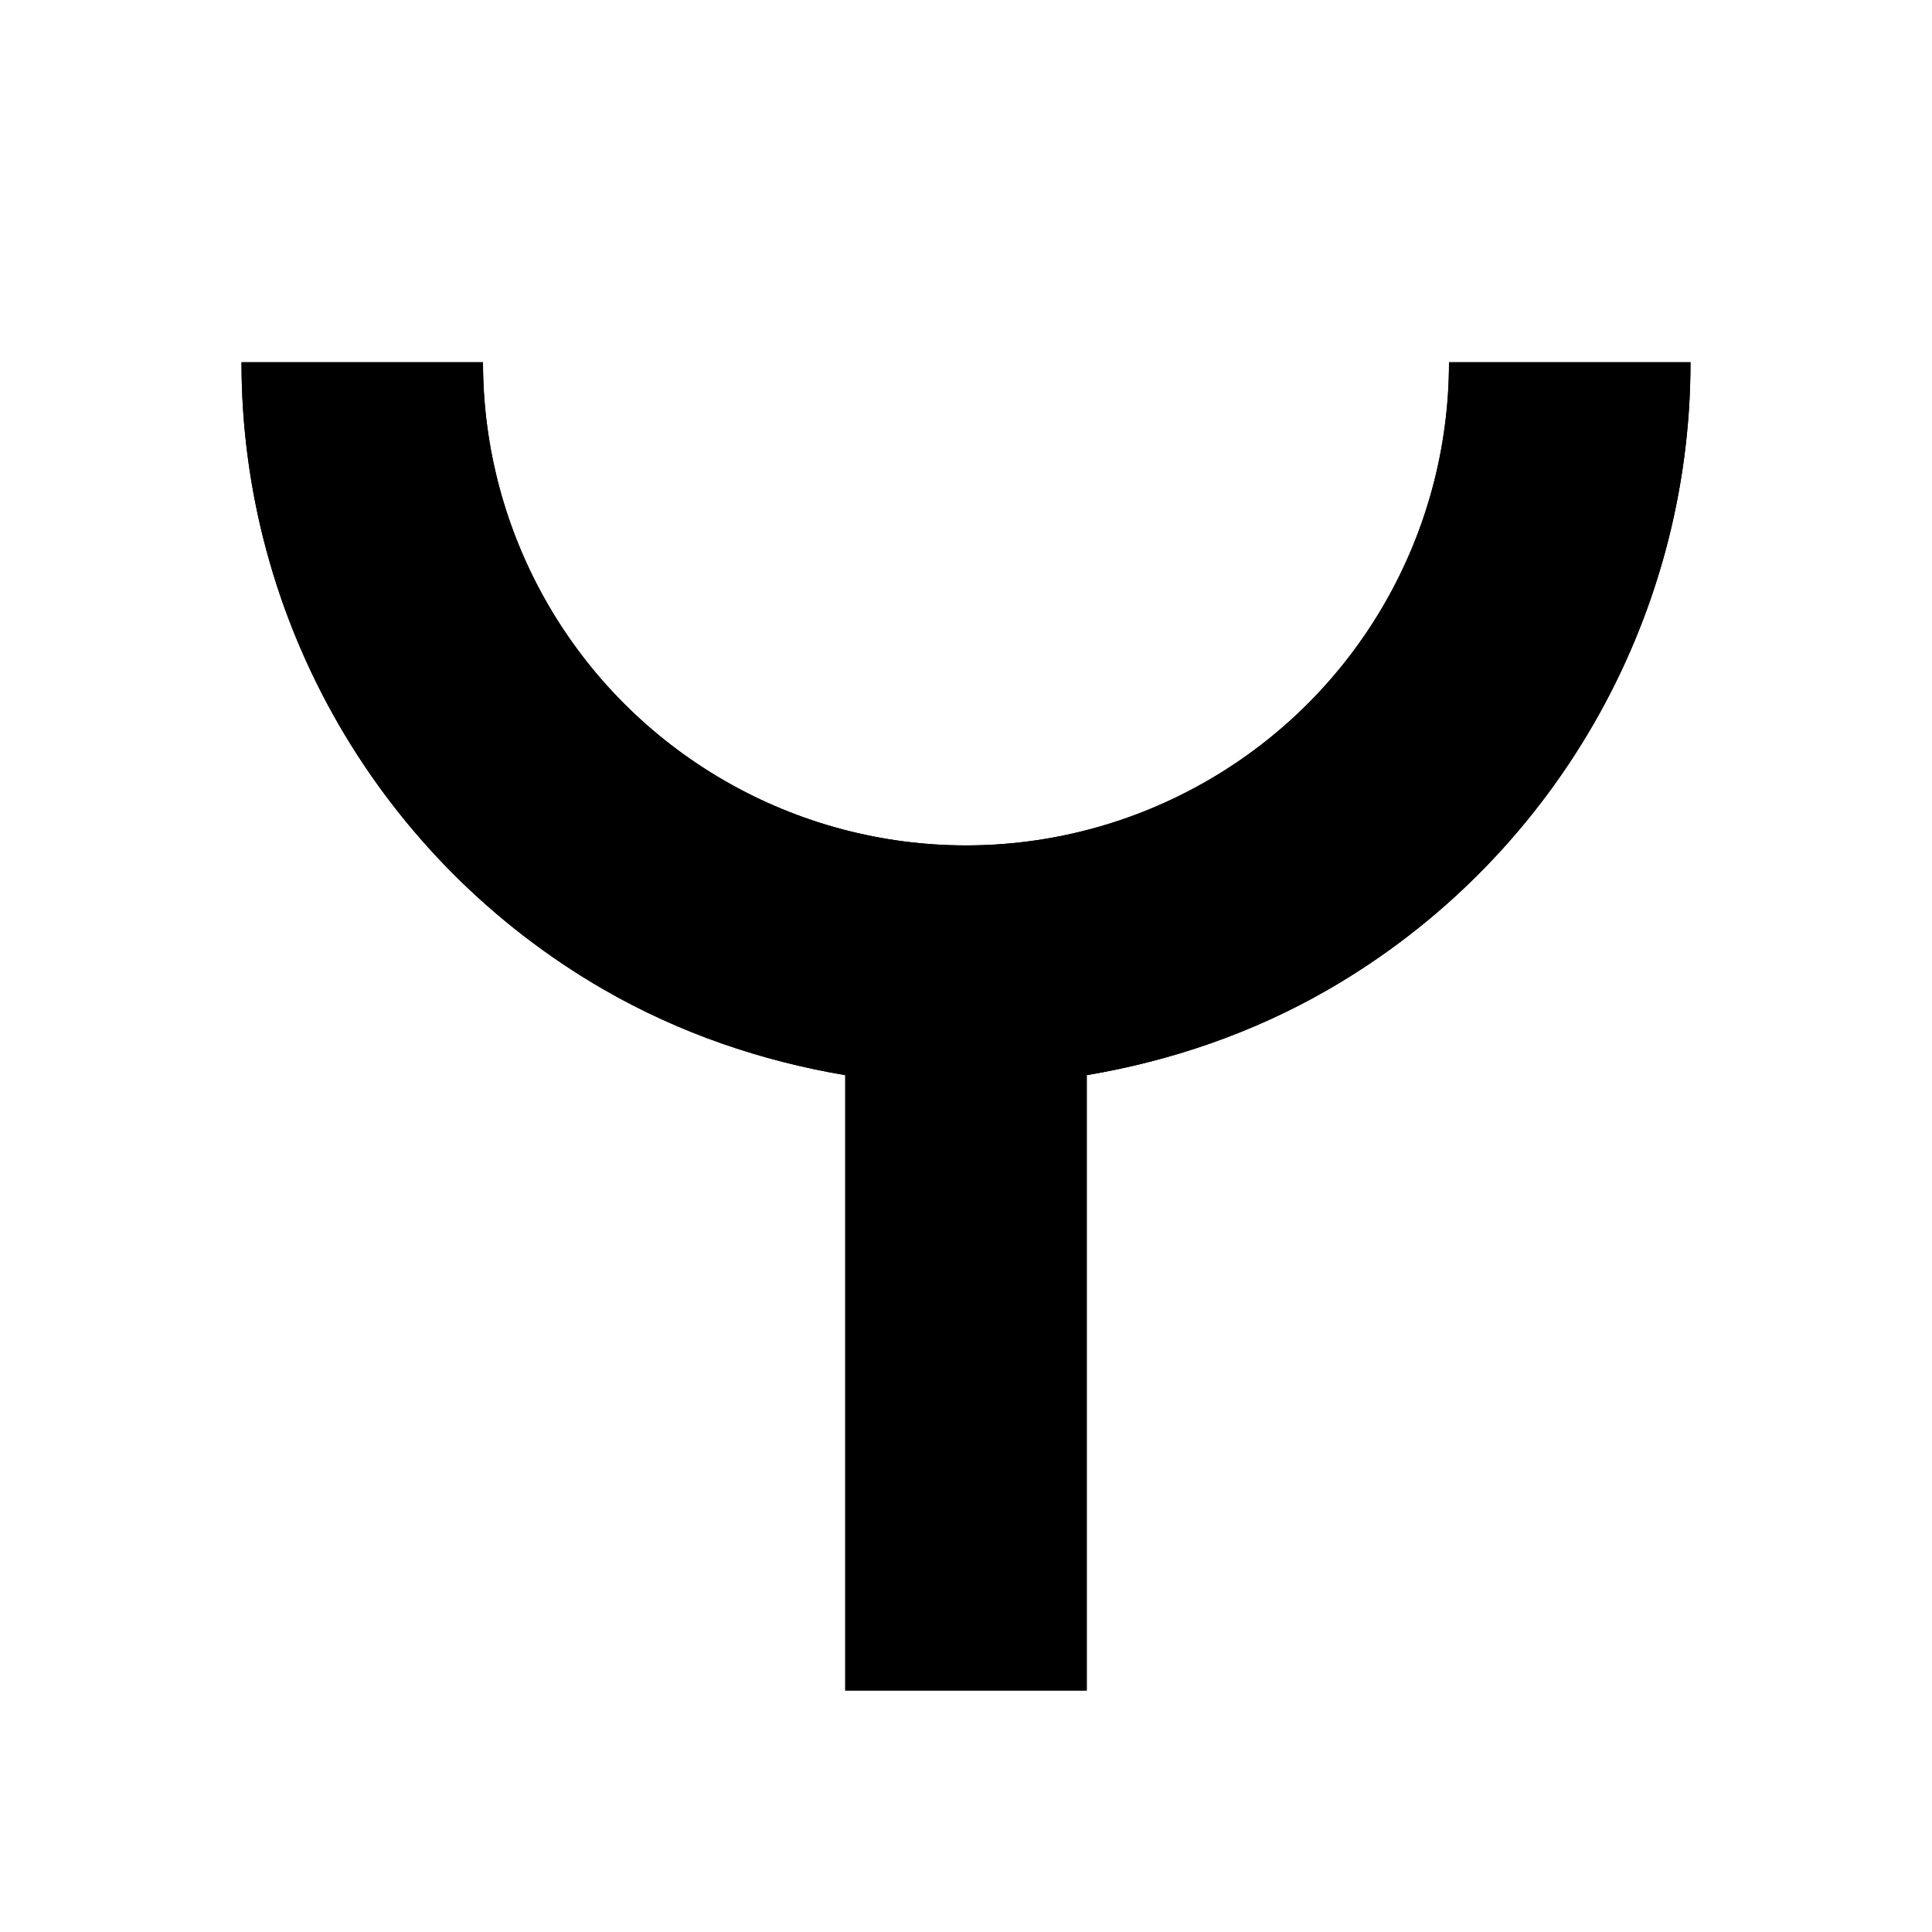 <?xml version="1.0" encoding="utf-8" ?>
<svg baseProfile="full" height="16" version="1.1" width="16" xmlns="http://www.w3.org/2000/svg" xmlns:ev="http://www.w3.org/2001/xml-events" xmlns:xlink="http://www.w3.org/1999/xlink"><defs /><path d="m 82,147 c 0,2.142 1.145,4.124 3,5.195 0.628,0.362 1.307,0.592 2,0.709 V 153 v 4 1 h 2 v -1 -4 -0.096 c 0.693,-0.117 1.372,-0.347 2,-0.709 1.855,-1.071 3,-3.053 3,-5.195 h -2 c 0,1.431 -0.761,2.75 -2,3.465 -1.239,0.715 -2.761,0.715 -4,0 C 84.761,149.75 84,148.431 84,147 Z" fill="#000" transform="translate(8.0,8.0) translate(-88.0,-152.0)" /><path d="m 82,147 c 0,2.142 1.145,4.124 3,5.195 0.628,0.362 1.307,0.592 2,0.709 V 153 v 4 1 h 2 v -1 -4 -0.096 c 0.693,-0.117 1.372,-0.347 2,-0.709 1.855,-1.071 3,-3.053 3,-5.195 h -2 c 0,1.431 -0.761,2.75 -2,3.465 -1.239,0.715 -2.761,0.715 -4,0 C 84.761,149.75 84,148.431 84,147 Z" fill="#000" transform="translate(8.0,8.0) translate(-88.0,-152.0)" /></svg>